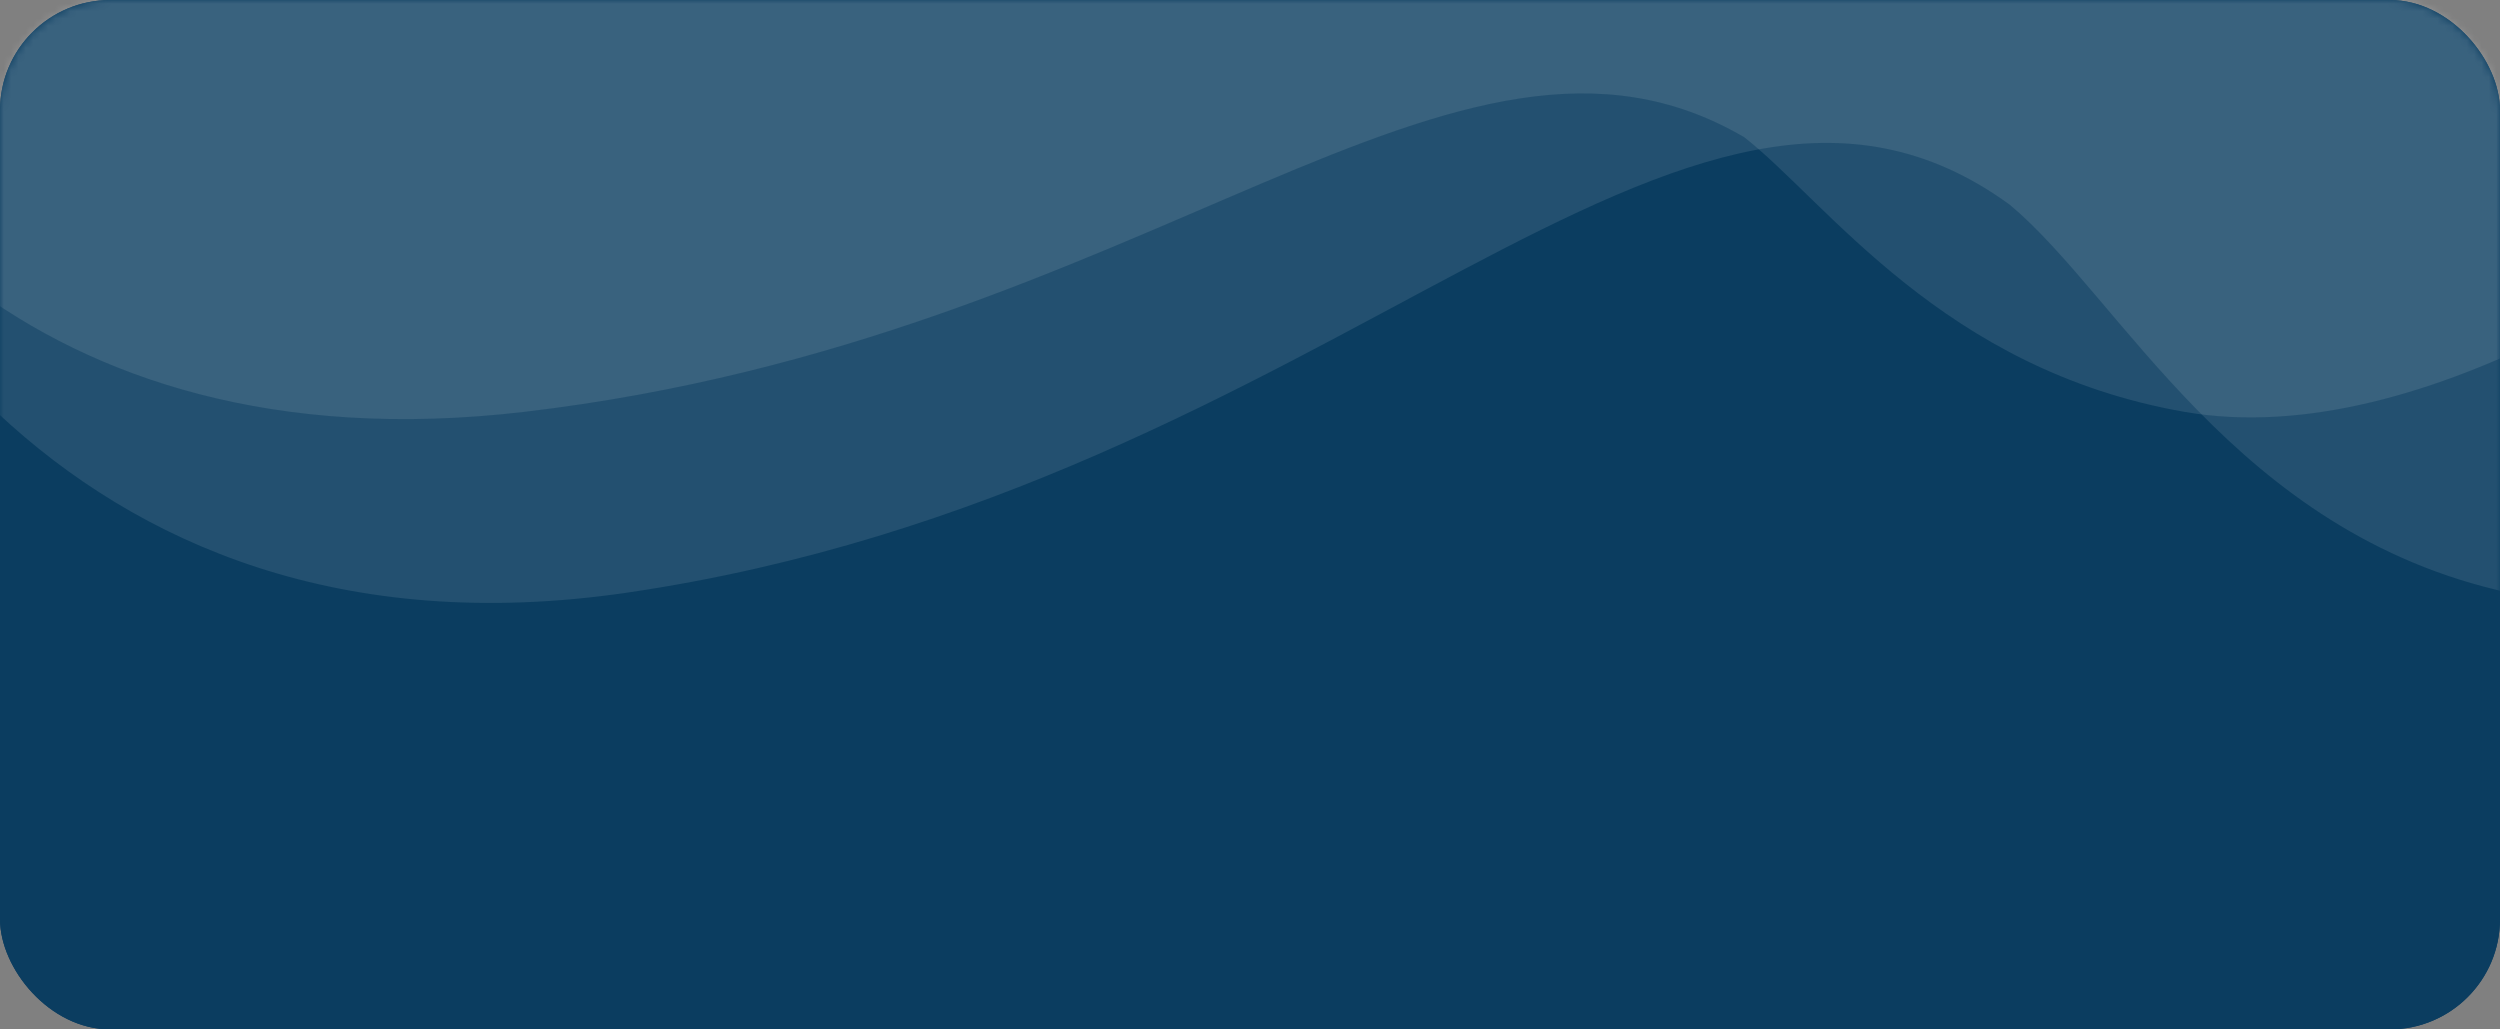 <svg width="340" height="140" viewBox="0 0 340 140" fill="none" xmlns="http://www.w3.org/2000/svg">
<rect x="0" y="0" width="340" height="140" fill="#808080" stroke="none"/>
<rect width="340" height="140" rx="15" fill="#0B3D60"/>
<rect width="340" height="140" rx="15" fill="#0B3D60"/>
<mask id="mask0_1441_10178" style="mask-type:alpha" maskUnits="userSpaceOnUse" x="0" y="0" width="340" height="140">
<rect width="340" height="140" rx="15" fill="#978CD0"/>
</mask>
<g mask="url(#mask0_1441_10178)">
<path d="M85.265 80.603C7.714 91.966 -25.891 31.227 -33 -0.563L-33 -31L428.429 -31L442 27.845C423.905 48.813 378.408 88.719 341.184 80.603C303.959 72.486 288.5 40.5 273.327 27.845C228.735 -4.621 182.204 66.399 85.265 80.603Z" fill="white" fill-opacity="0.1"/>
<path d="M71.323 56.011C2.914 64.056 -26.729 21.055 -33 -1.452L-33 -23L374.029 -23L386 18.66C370.038 33.505 329.905 61.757 297.069 56.011C264.233 50.265 248.5 27.5 237.212 18.66C197.878 -4.325 156.833 45.955 71.323 56.011Z" fill="white" fill-opacity="0.1"/>
</g>
</svg>
